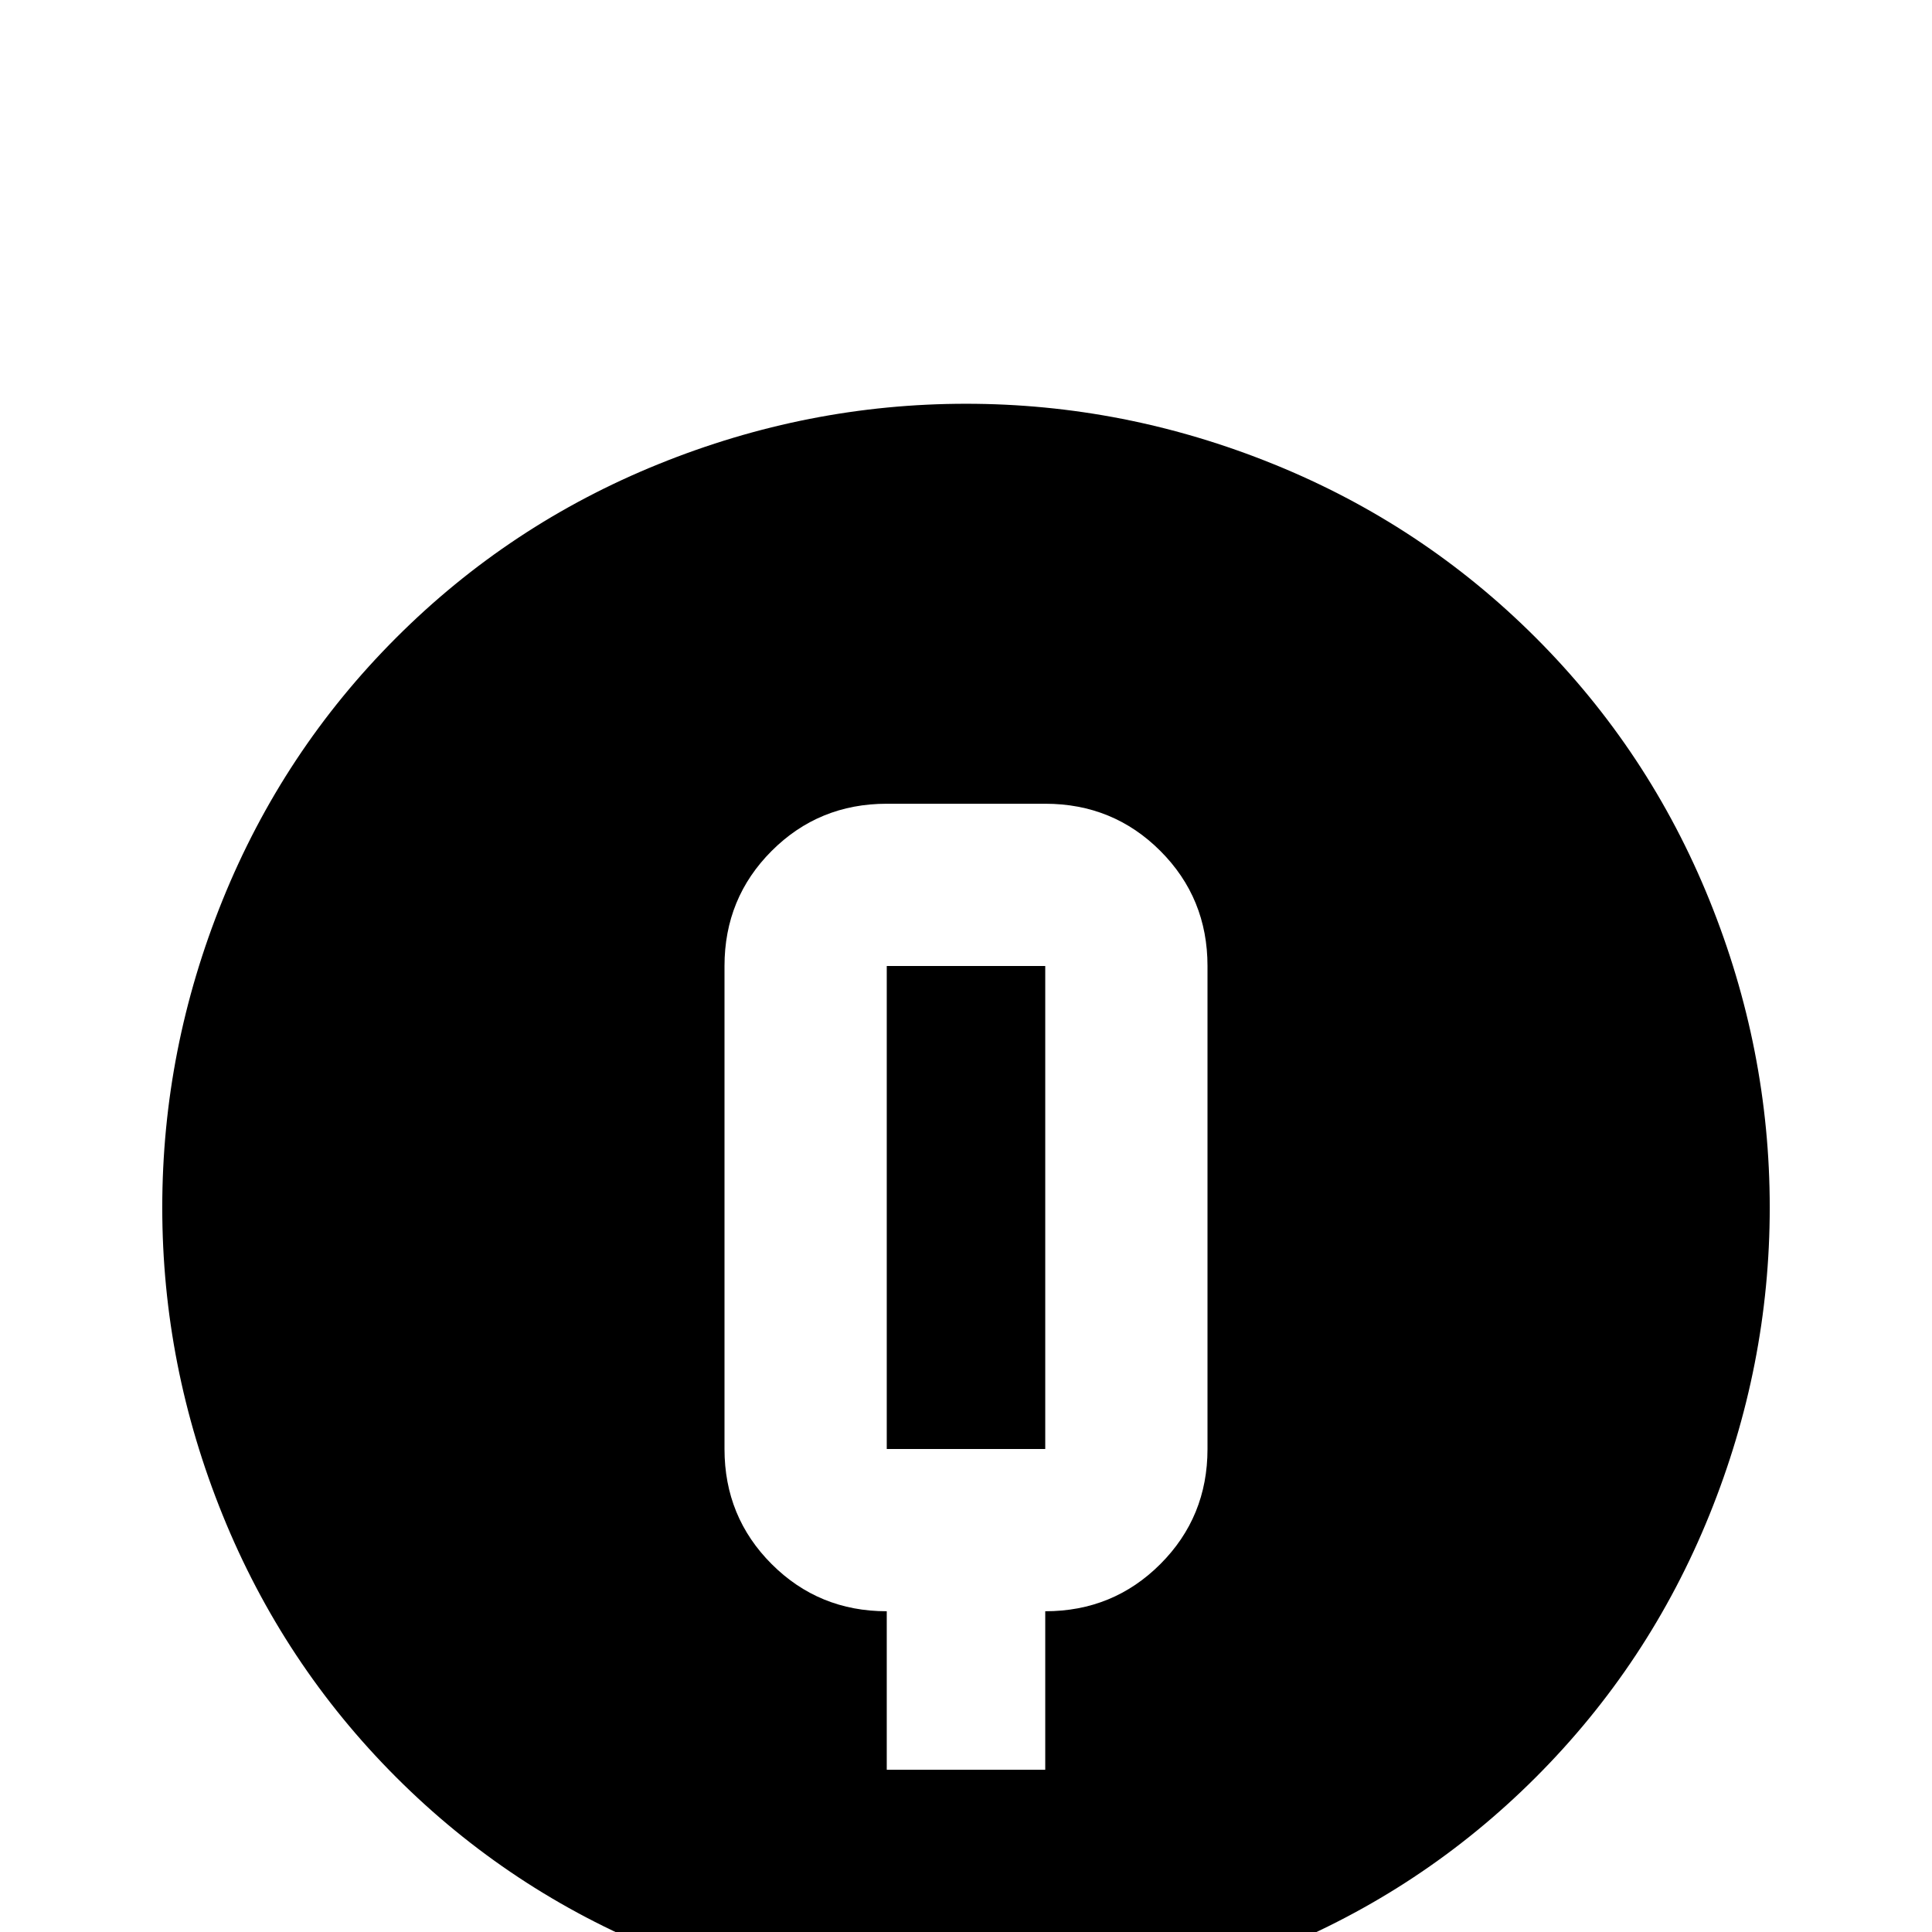 <svg xmlns="http://www.w3.org/2000/svg" viewBox="0 -512 512 512">
	<path fill="#000000" d="M256 -405Q298 -405 337.5 -389Q377 -373 407 -343Q437 -313 453 -273.5Q469 -234 469 -192Q469 -150 453 -110.5Q437 -71 407 -41Q377 -11 337.5 5Q298 21 256 21Q214 21 174.5 5Q135 -11 105 -41Q75 -71 59 -110.5Q43 -150 43 -192Q43 -234 59 -273.5Q75 -313 105 -343Q135 -373 174.5 -389Q214 -405 256 -405ZM235 -299Q217 -299 204.5 -286.5Q192 -274 192 -256V-128Q192 -110 204.5 -97.5Q217 -85 235 -85V-43H277V-85Q295 -85 307.5 -97.5Q320 -110 320 -128V-256Q320 -274 307.5 -286.5Q295 -299 277 -299ZM235 -256H277V-128H235Z"/>
</svg>